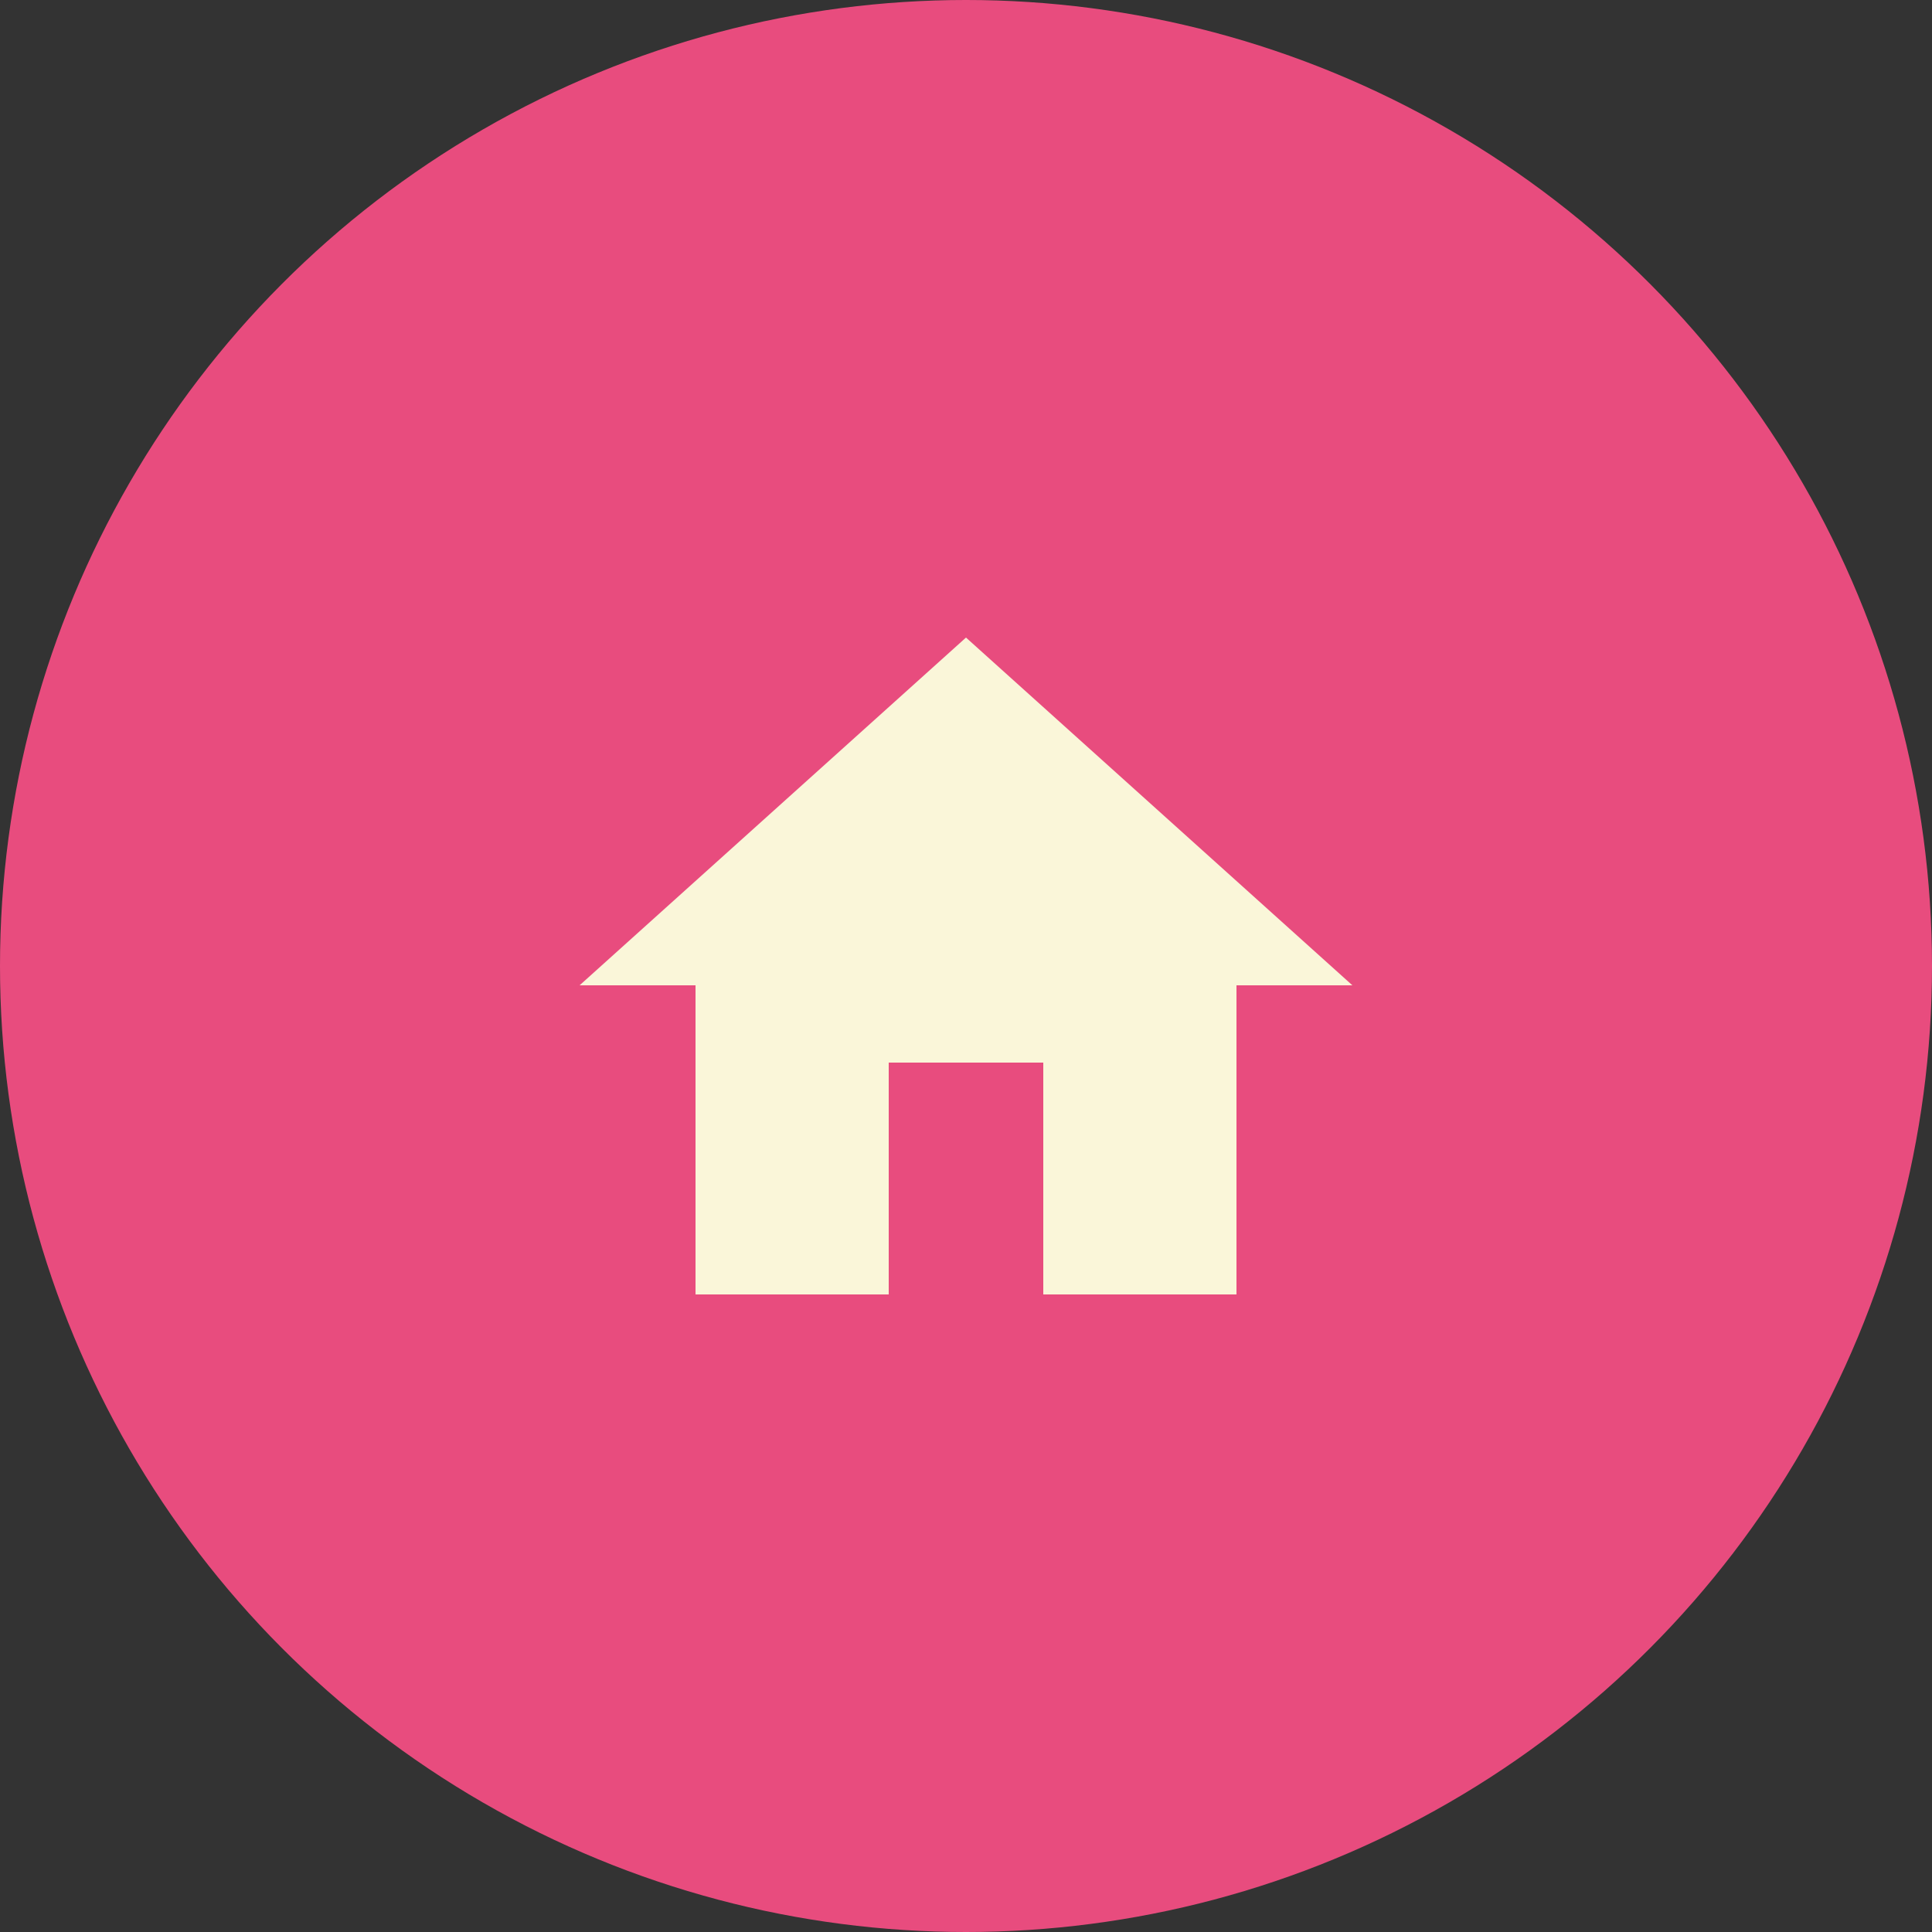 <?xml version="1.0" encoding="utf-8"?>
<!-- Generator: Adobe Illustrator 25.2.0, SVG Export Plug-In . SVG Version: 6.00 Build 0)  -->
<svg version="1.1" id="Layer_1" xmlns="http://www.w3.org/2000/svg" xmlns:xlink="http://www.w3.org/1999/xlink" x="0px" y="0px"
	 viewBox="0 0 50 50" style="enable-background:new 0 0 50 50;" xml:space="preserve">
<rect x="0" y="0" width="50" height="50" fill="#333333" stroke="none"/>
<style type="text/css">
	.st0{fill:#E84C7E;}
	.st1{fill:#FAF6D9;}
</style>
<g id="Layer_2_1_">
	<g id="Layer_1-2">
		<circle class="st0" cx="25" cy="25" r="25"/>
		<path class="st1" d="M23,33.5v-6h4v6h5v-8h3l-10-9l-10,9h3v8H23z"/>
	</g>
</g>
</svg>
